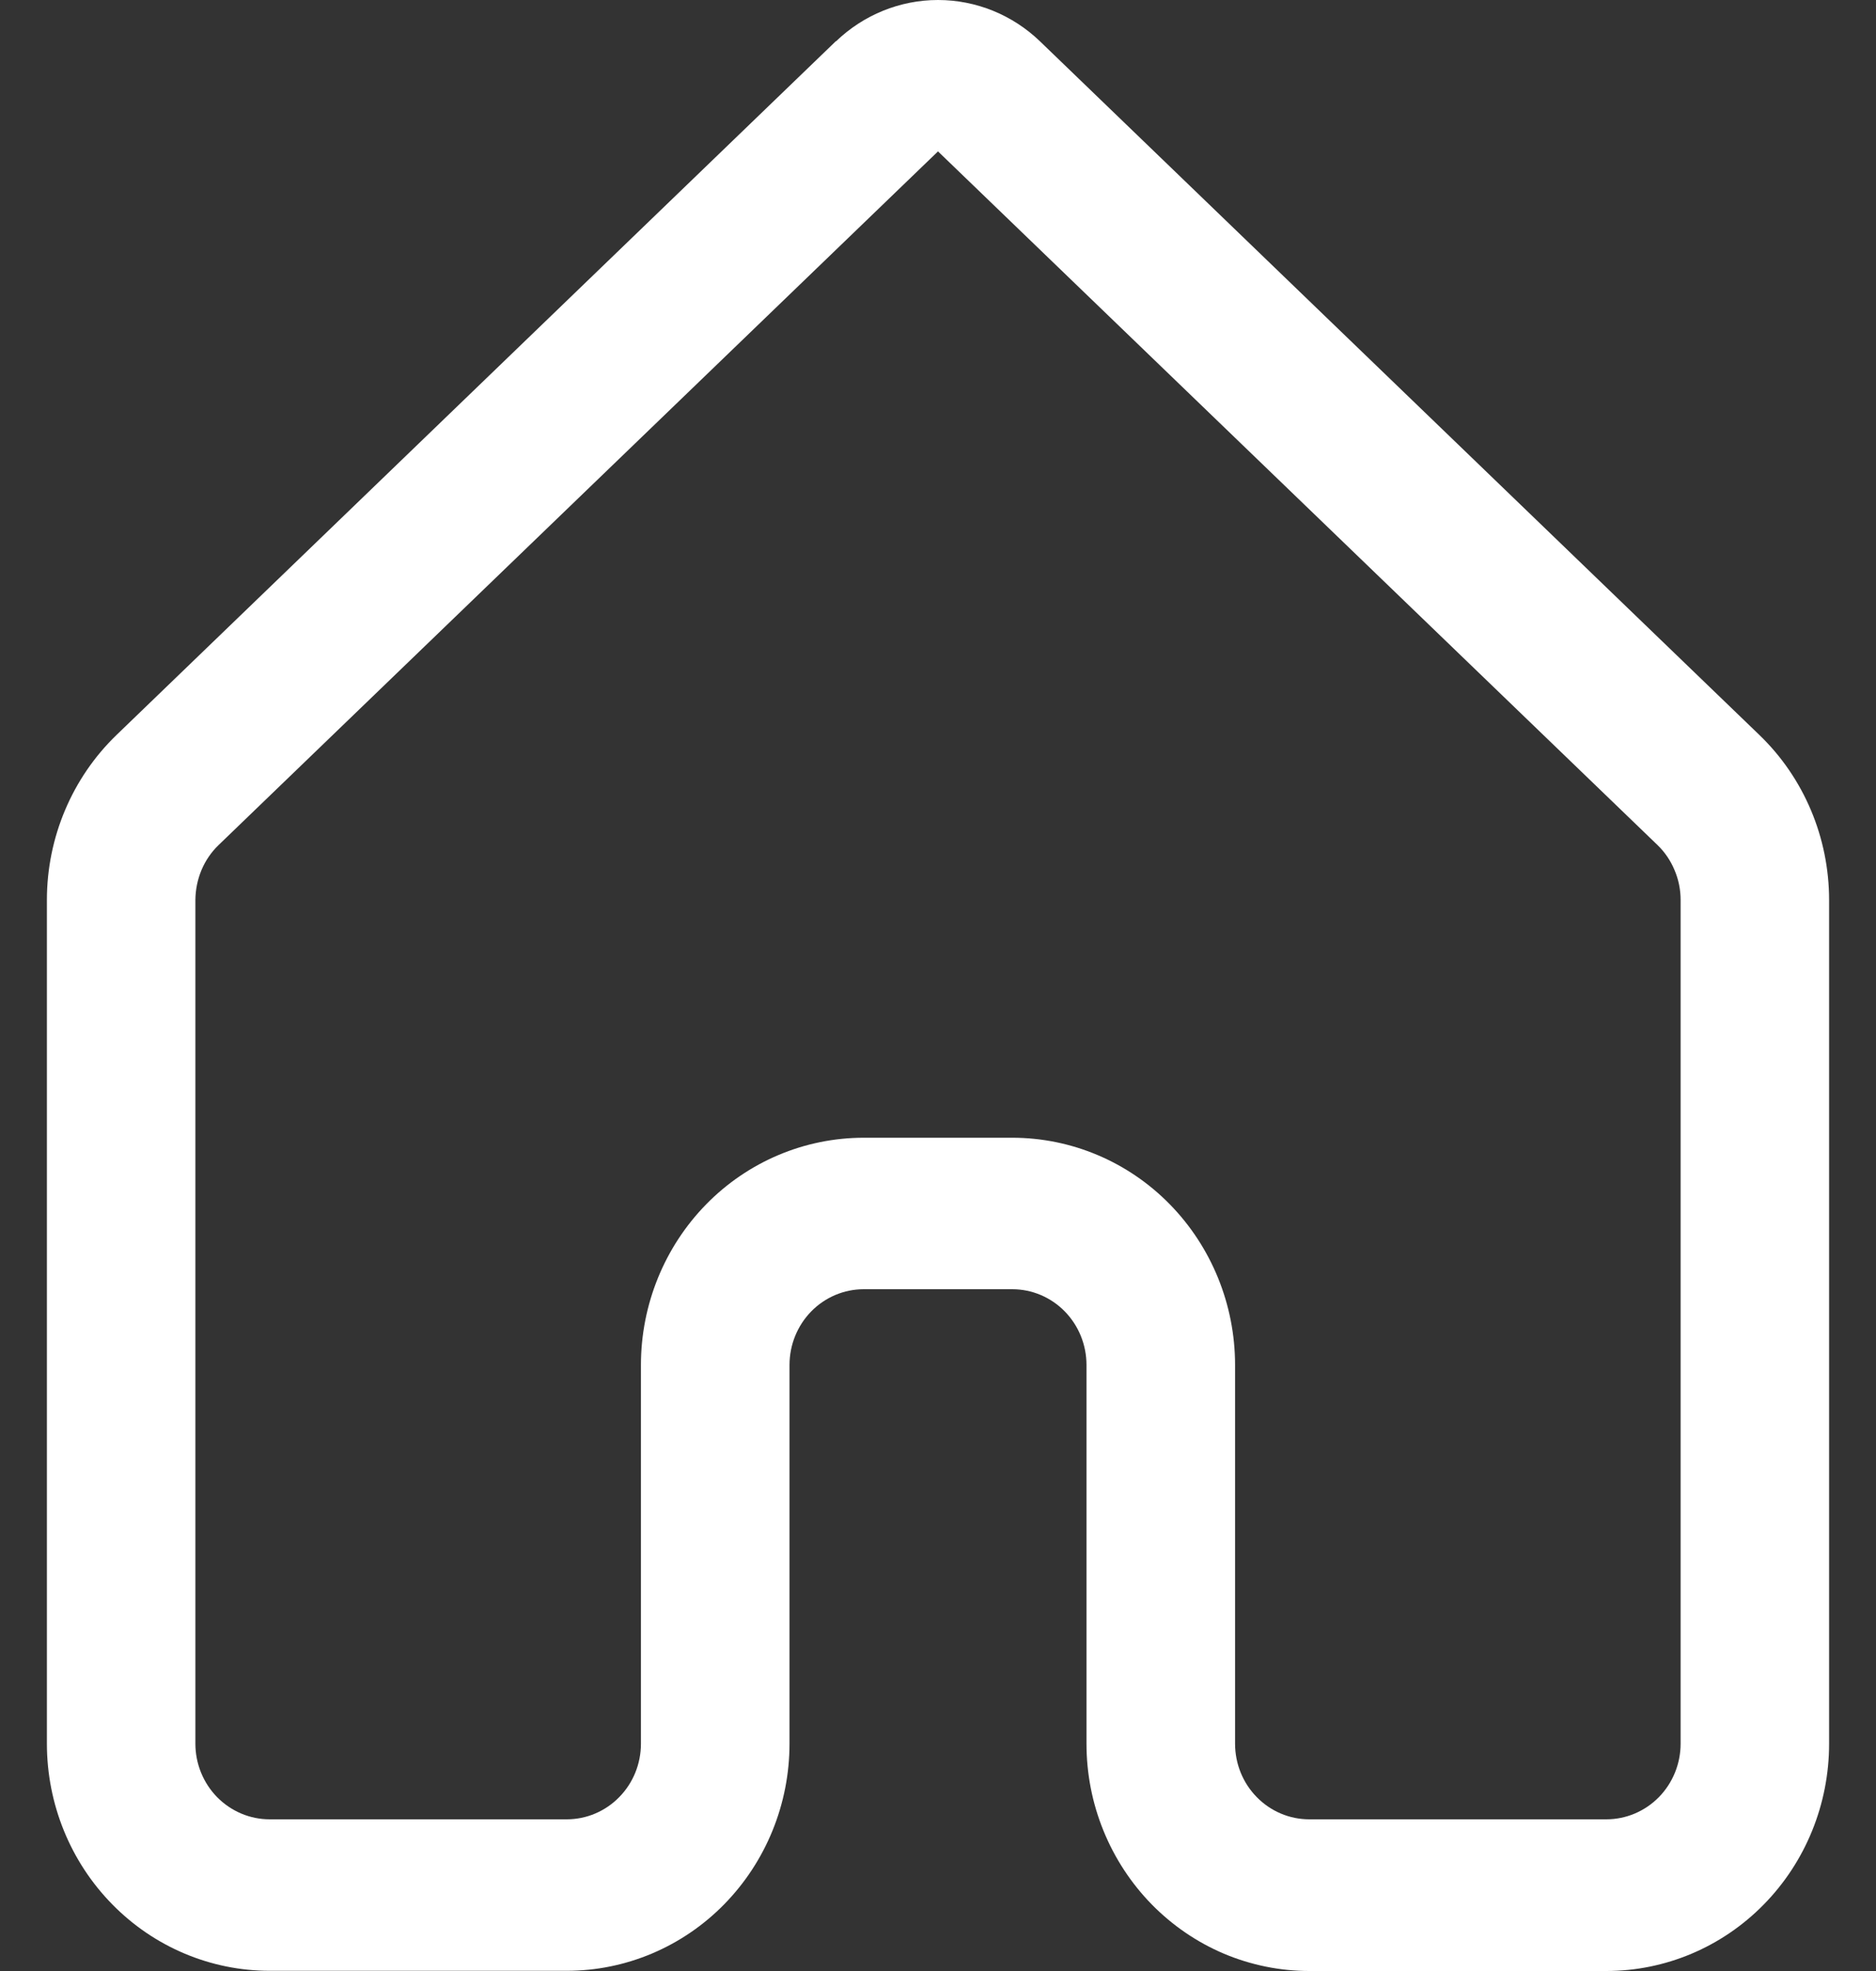 <svg width="20" height="21" viewBox="0 0 20 21" fill="none" xmlns="http://www.w3.org/2000/svg">
<rect x="0" y="0" width="20" height="21" fill="#333333" stroke="none"/>
<path d="M8.912 0.441C9.206 0.158 9.595 0 10 0C10.405 0 10.794 0.158 11.088 0.441L18.757 7.831C19.232 8.288 19.5 8.925 19.5 9.59V18.579C19.5 19.221 19.25 19.837 18.804 20.291C18.359 20.745 17.755 21 17.125 21H13.958C13.646 21 13.337 20.937 13.049 20.816C12.761 20.694 12.499 20.515 12.278 20.29C12.058 20.065 11.883 19.798 11.764 19.505C11.644 19.211 11.583 18.896 11.583 18.578V14.543C11.583 14.329 11.5 14.124 11.351 13.972C11.203 13.821 11.002 13.736 10.792 13.736H9.208C8.998 13.736 8.797 13.821 8.649 13.972C8.5 14.124 8.417 14.329 8.417 14.543V18.578C8.417 19.22 8.166 19.835 7.721 20.289C7.276 20.743 6.672 20.998 6.042 20.998H2.875C2.245 20.998 1.641 20.743 1.196 20.289C0.75 19.835 0.5 19.22 0.5 18.578V9.588C0.5 8.924 0.769 8.286 1.244 7.829L8.912 0.438V0.441ZM10 1.613L2.33 9.004C2.252 9.079 2.19 9.17 2.148 9.27C2.106 9.371 2.084 9.479 2.083 9.588V18.578C2.083 18.792 2.167 18.997 2.315 19.148C2.464 19.299 2.665 19.384 2.875 19.384H6.042C6.252 19.384 6.453 19.299 6.601 19.148C6.75 18.997 6.833 18.792 6.833 18.578V14.543C6.833 13.901 7.084 13.285 7.529 12.831C7.974 12.377 8.578 12.122 9.208 12.122H10.792C11.422 12.122 12.026 12.377 12.471 12.831C12.916 13.285 13.167 13.901 13.167 14.543V18.578C13.167 18.792 13.25 18.997 13.399 19.148C13.547 19.299 13.748 19.384 13.958 19.384H17.125C17.335 19.384 17.536 19.299 17.685 19.148C17.833 18.997 17.917 18.792 17.917 18.578V9.588C17.917 9.479 17.895 9.37 17.852 9.27C17.81 9.169 17.748 9.078 17.67 9.003L10 1.613Z" fill="white"/>
</svg>
